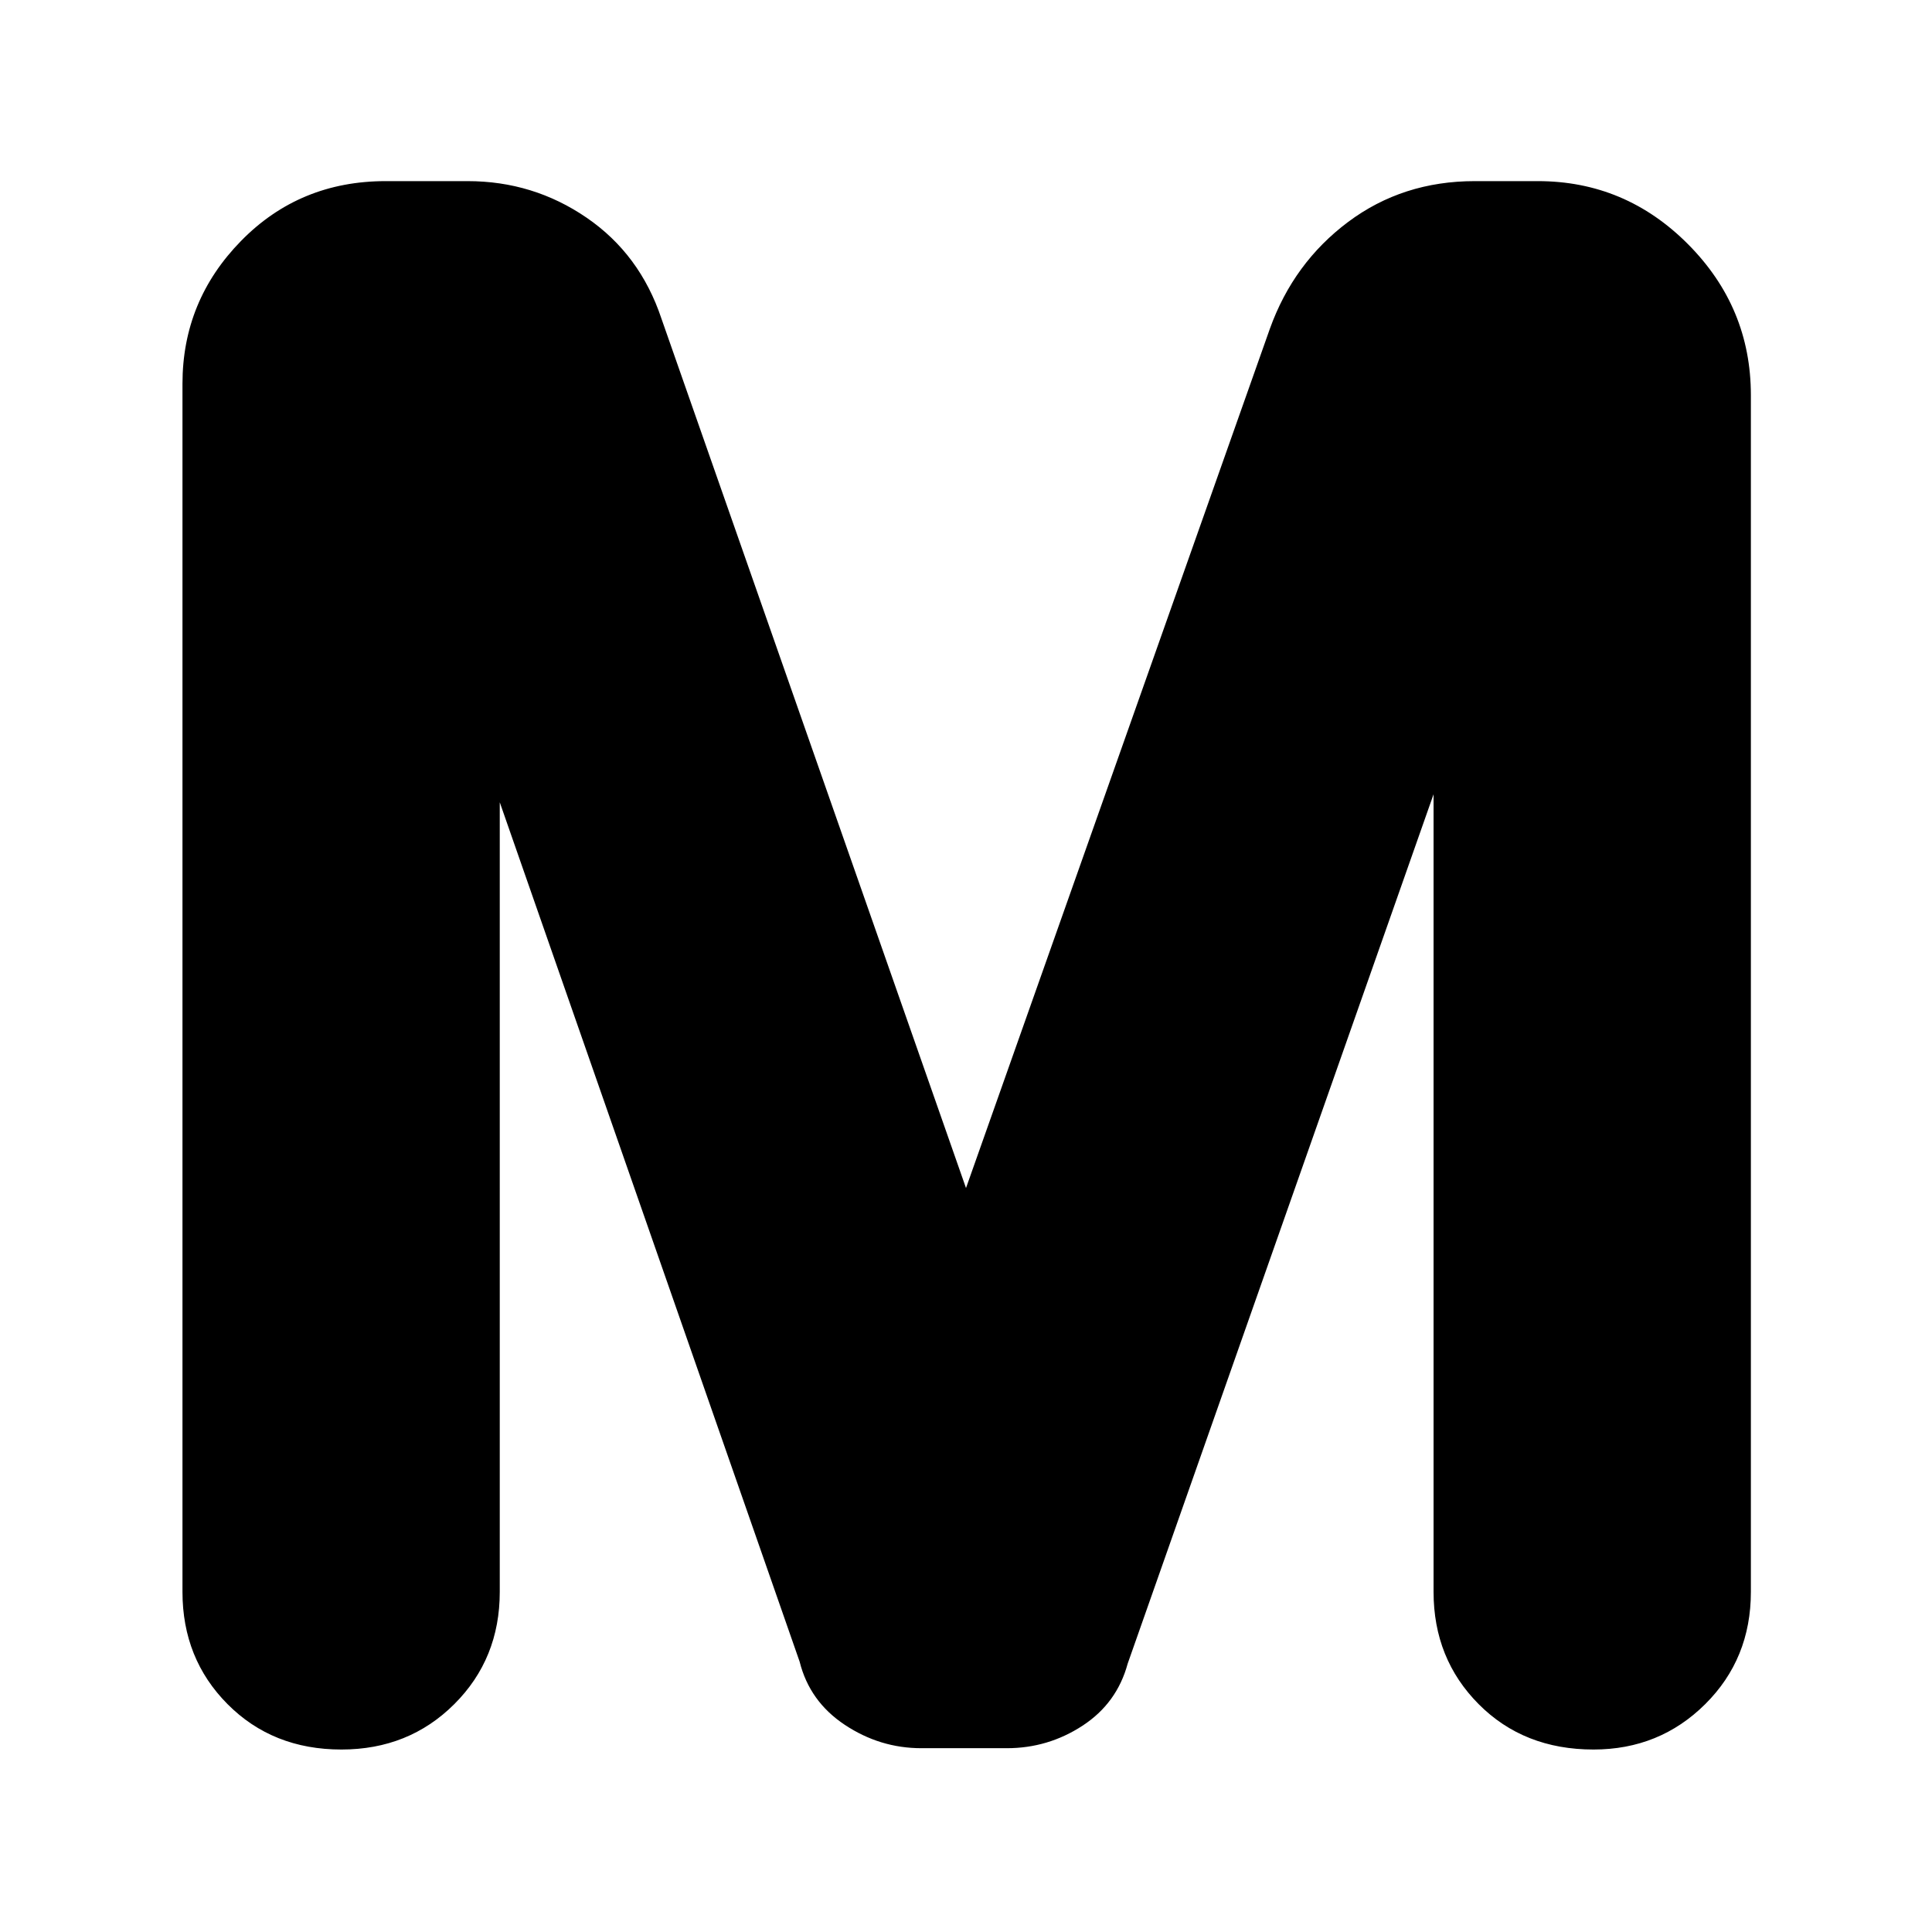 <svg xmlns="http://www.w3.org/2000/svg" height="40" viewBox="0 -960 960 960" width="40"><path d="M90.67-169v-600.33q0-41.23 29.1-70.95Q148.87-870 191.65-870h40.69q32.63 0 59.14 18.17 26.52 18.16 37.19 50.16l151.33 432 151-427q11.78-32.77 38.88-53.05Q696.99-870 732.8-870h31.33q43.5 0 74.69 31.39Q870-807.23 870-763.67V-169q0 33.25-22.7 55.79-22.69 22.54-55.5 22.54-34.63 0-57.05-22.54-22.42-22.54-22.42-55.79v-396.34l-152 432.01q-5.33 19.66-22.44 30.83-17.11 11.17-37.58 11.17H457.8q-20.54 0-38.03-11.61-17.49-11.6-22.44-31.39l-149-427.01V-169q0 33.25-22.61 55.79t-56.08 22.54q-34.14 0-56.56-22.54Q90.67-135.75 90.67-169Z"/></svg>